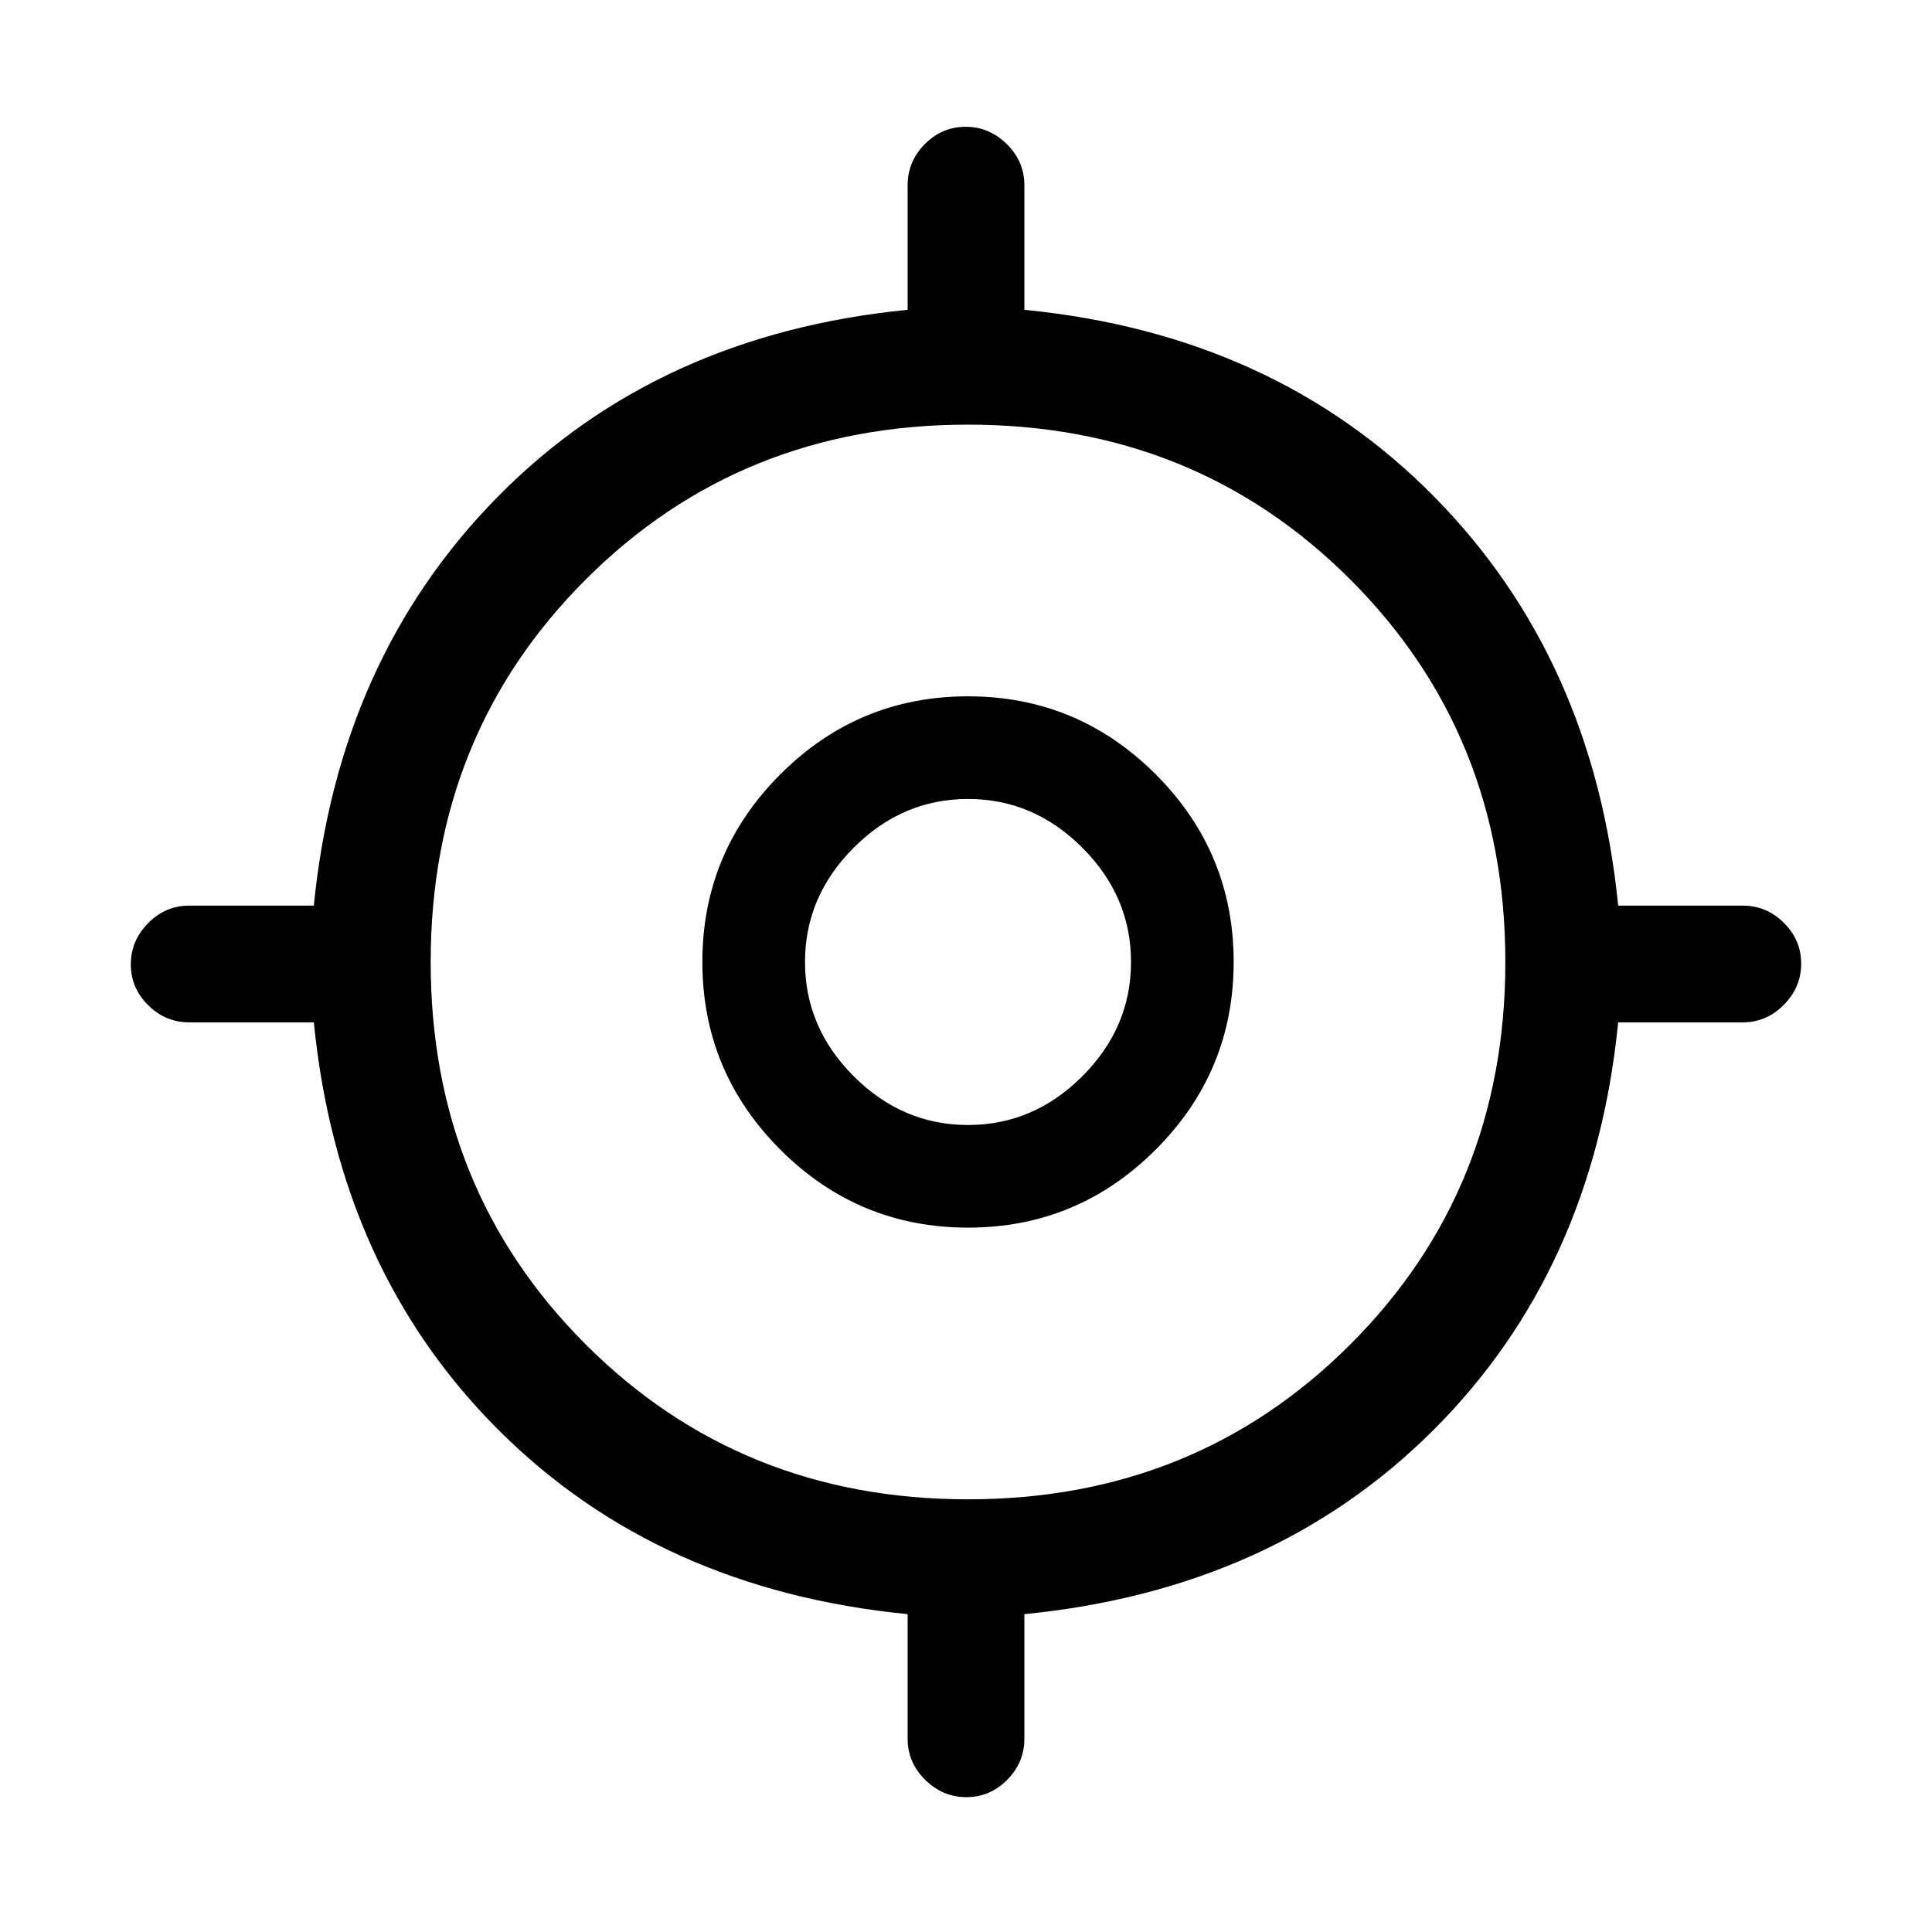 <svg xmlns="http://www.w3.org/2000/svg" height="20" viewBox="0 -960 960 960" width="20"><path d="M451-96v-61.94q-124-12.21-203.42-91.64Q168.15-329 155.94-452H94q-11.8 0-20.4-8.55-8.6-8.54-8.6-20.27 0-11.72 8.6-20.45Q82.2-510 94-510h61.94q12.21-123 91.64-203.42Q327-793.85 451-806.06V-868q0-11.8 8.55-20.4 8.54-8.6 20.27-8.6 11.72 0 20.45 8.6Q509-879.8 509-868v61.94q124 12.21 203.42 92.64Q791.85-633 804.06-510H866q11.8 0 20.4 8.55 8.6 8.54 8.6 20.27 0 11.72-8.6 20.45Q877.8-452 866-452h-61.94q-12.21 123-91.64 202.42Q633-170.15 509-157.94V-96q0 11.8-8.55 20.4-8.54 8.6-20.27 8.6-11.72 0-20.45-8.6Q451-84.2 451-96Zm30-119q113 0 190-77t77-190q0-113-77-190t-190-77q-113 0-190 77t-77 190q0 113 77 190t190 77Zm0-135q-54.5 0-93.25-38.75T349-482q0-54.5 38.75-93.25T481-614q54.5 0 93.25 38.75T613-482q0 54.5-38.75 93.25T481-350Zm0-51q32.59 0 56.79-24.21Q562-449.41 562-482t-24.21-56.79Q513.59-563 481-563t-56.79 24.21Q400-514.59 400-482t24.21 56.79Q448.41-401 481-401Zm1-82Z"/></svg>